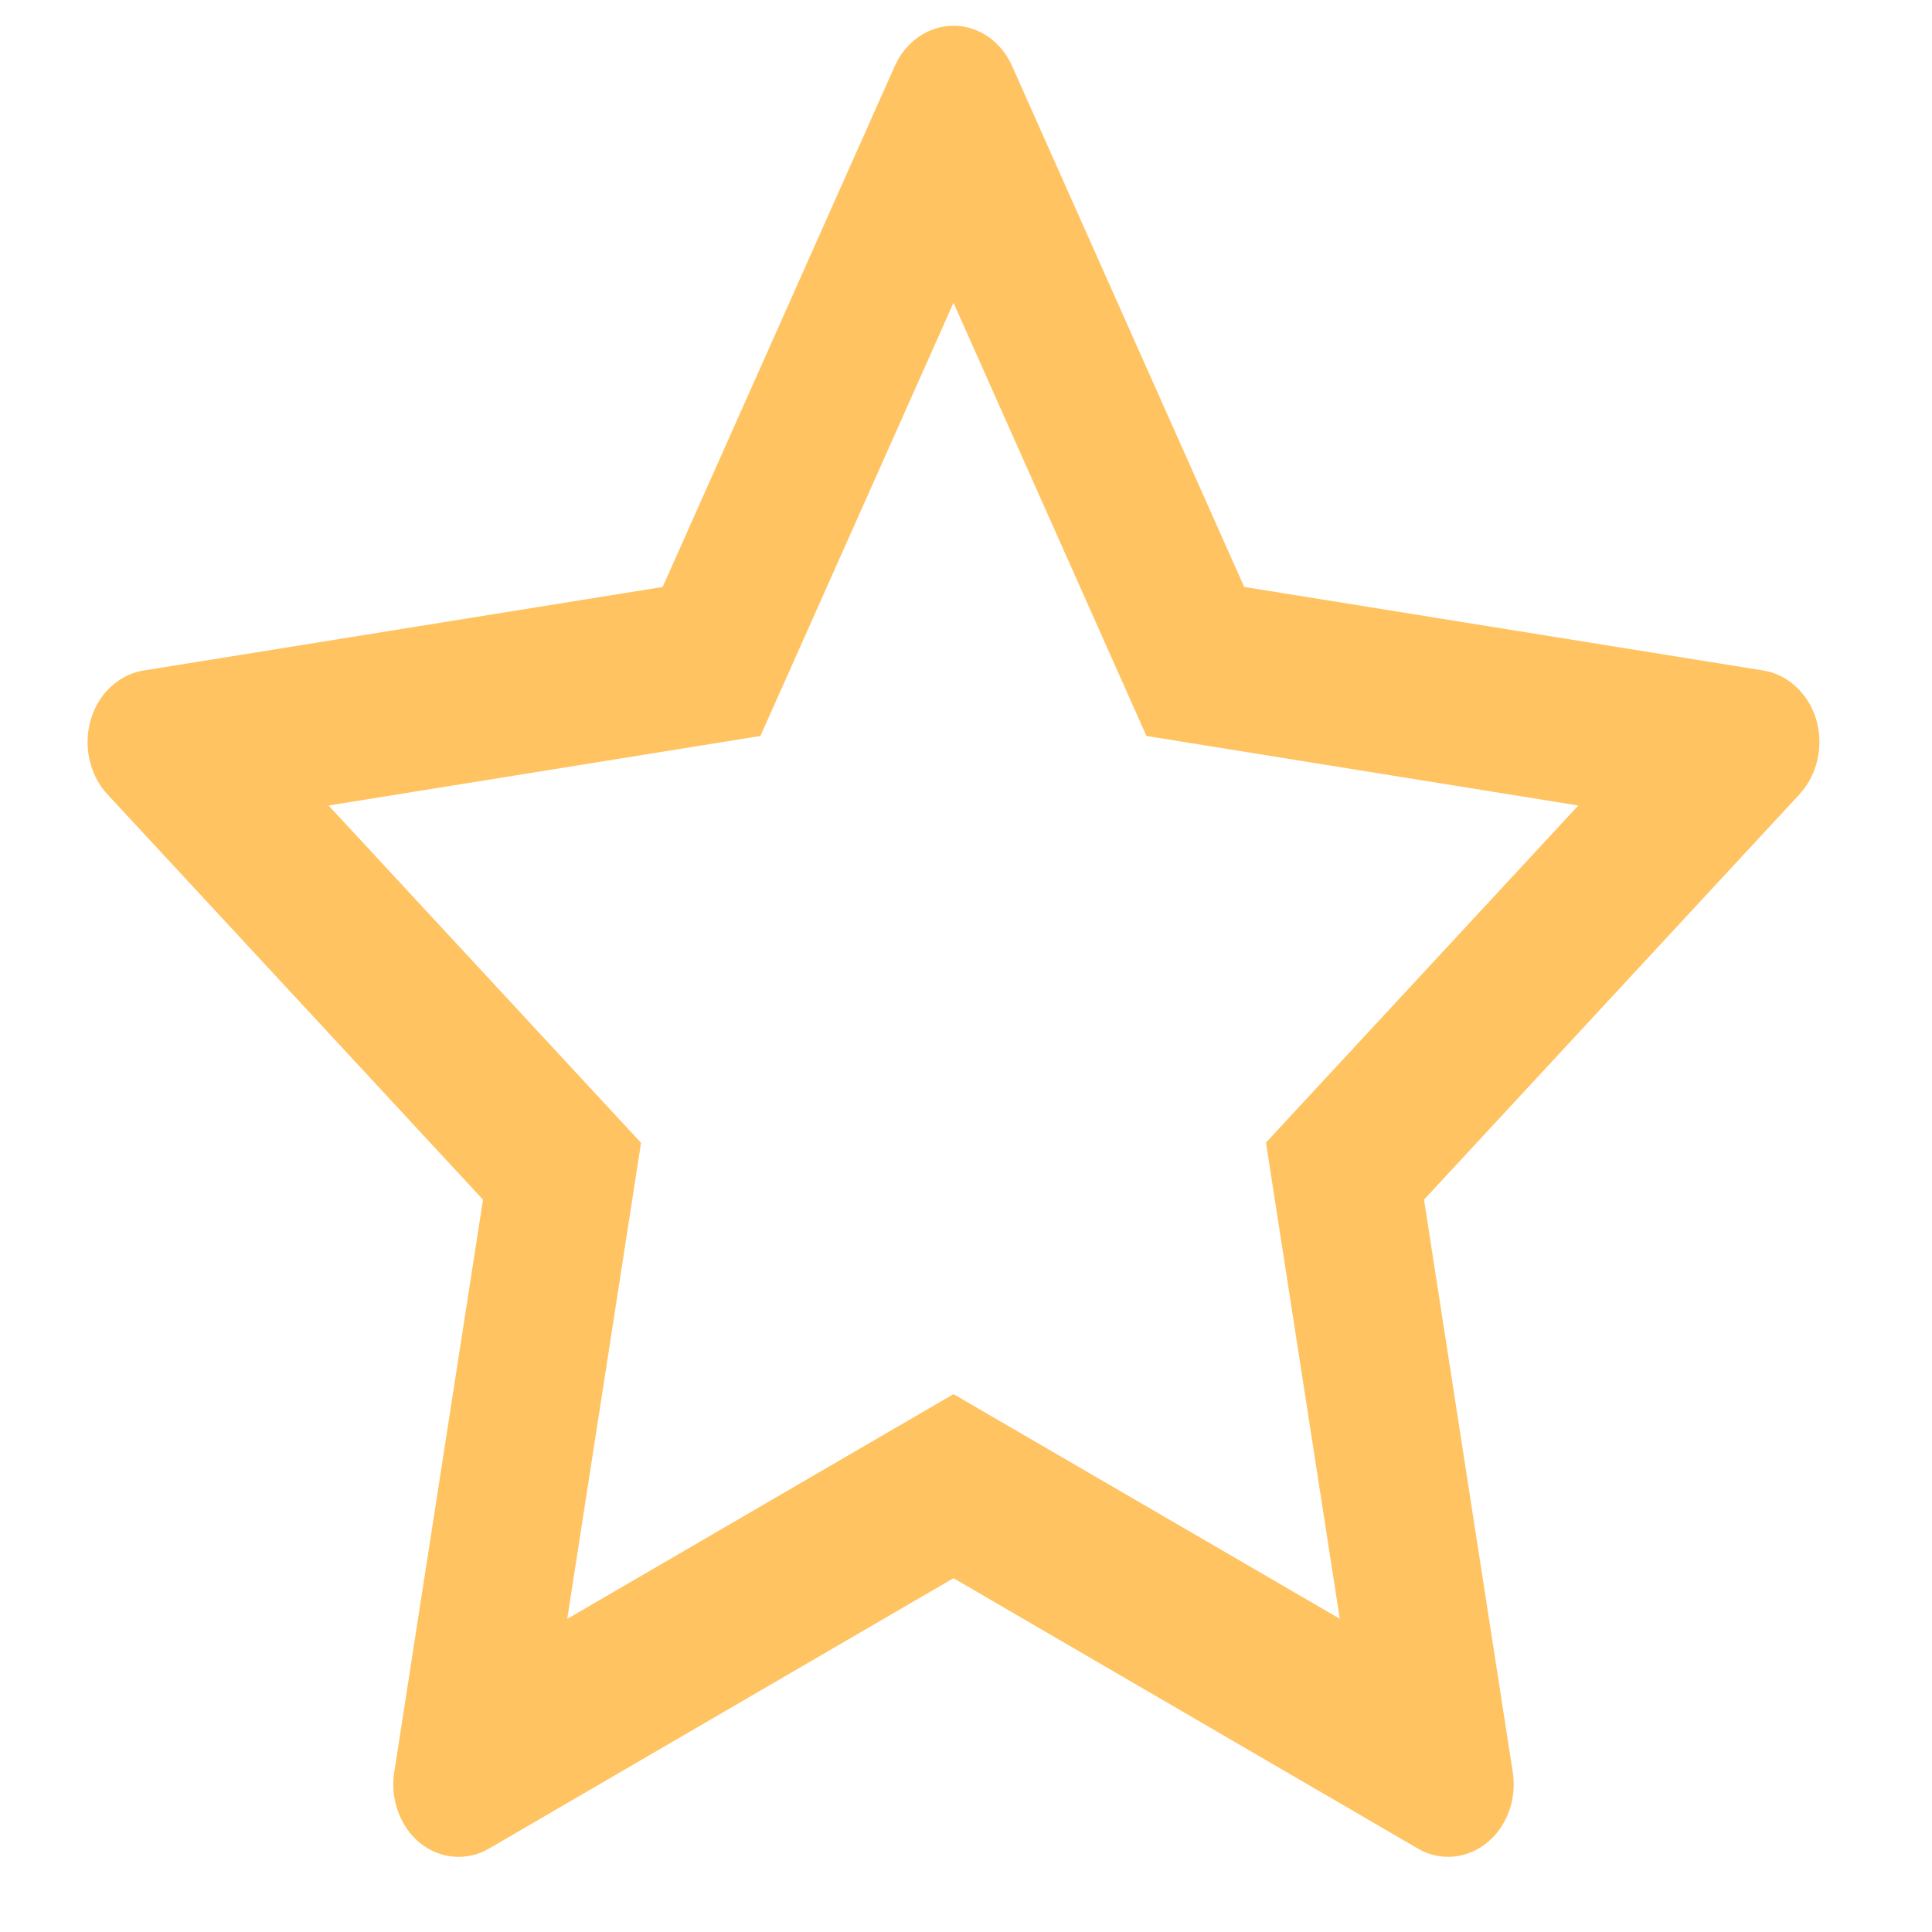 <svg width="15" height="15" viewBox="0 0 15 15" fill="none" xmlns="http://www.w3.org/2000/svg">
    <path d="M13.691 5.206L9.66 4.557L7.858 0.513C7.809 0.402 7.728 0.312 7.628 0.258C7.377 0.121 7.072 0.235 6.947 0.513L5.145 4.557L1.114 5.206C1.003 5.224 0.902 5.282 0.824 5.369C0.73 5.476 0.678 5.62 0.68 5.77C0.682 5.919 0.737 6.062 0.833 6.166L3.75 9.314L3.061 13.759C3.045 13.863 3.055 13.969 3.091 14.066C3.126 14.164 3.186 14.248 3.262 14.31C3.339 14.371 3.43 14.408 3.524 14.415C3.619 14.423 3.714 14.401 3.797 14.352L7.403 12.253L11.008 14.352C11.107 14.41 11.221 14.429 11.33 14.408C11.607 14.355 11.792 14.065 11.745 13.759L11.056 9.314L13.972 6.166C14.051 6.08 14.104 5.967 14.12 5.844C14.163 5.536 13.969 5.252 13.691 5.206ZM9.829 8.871L10.402 12.568L7.403 10.824L4.404 12.569L4.977 8.873L2.551 6.254L5.904 5.714L7.403 2.351L8.901 5.714L12.254 6.254L9.829 8.871Z" fill="#FFC361"/>
</svg>
